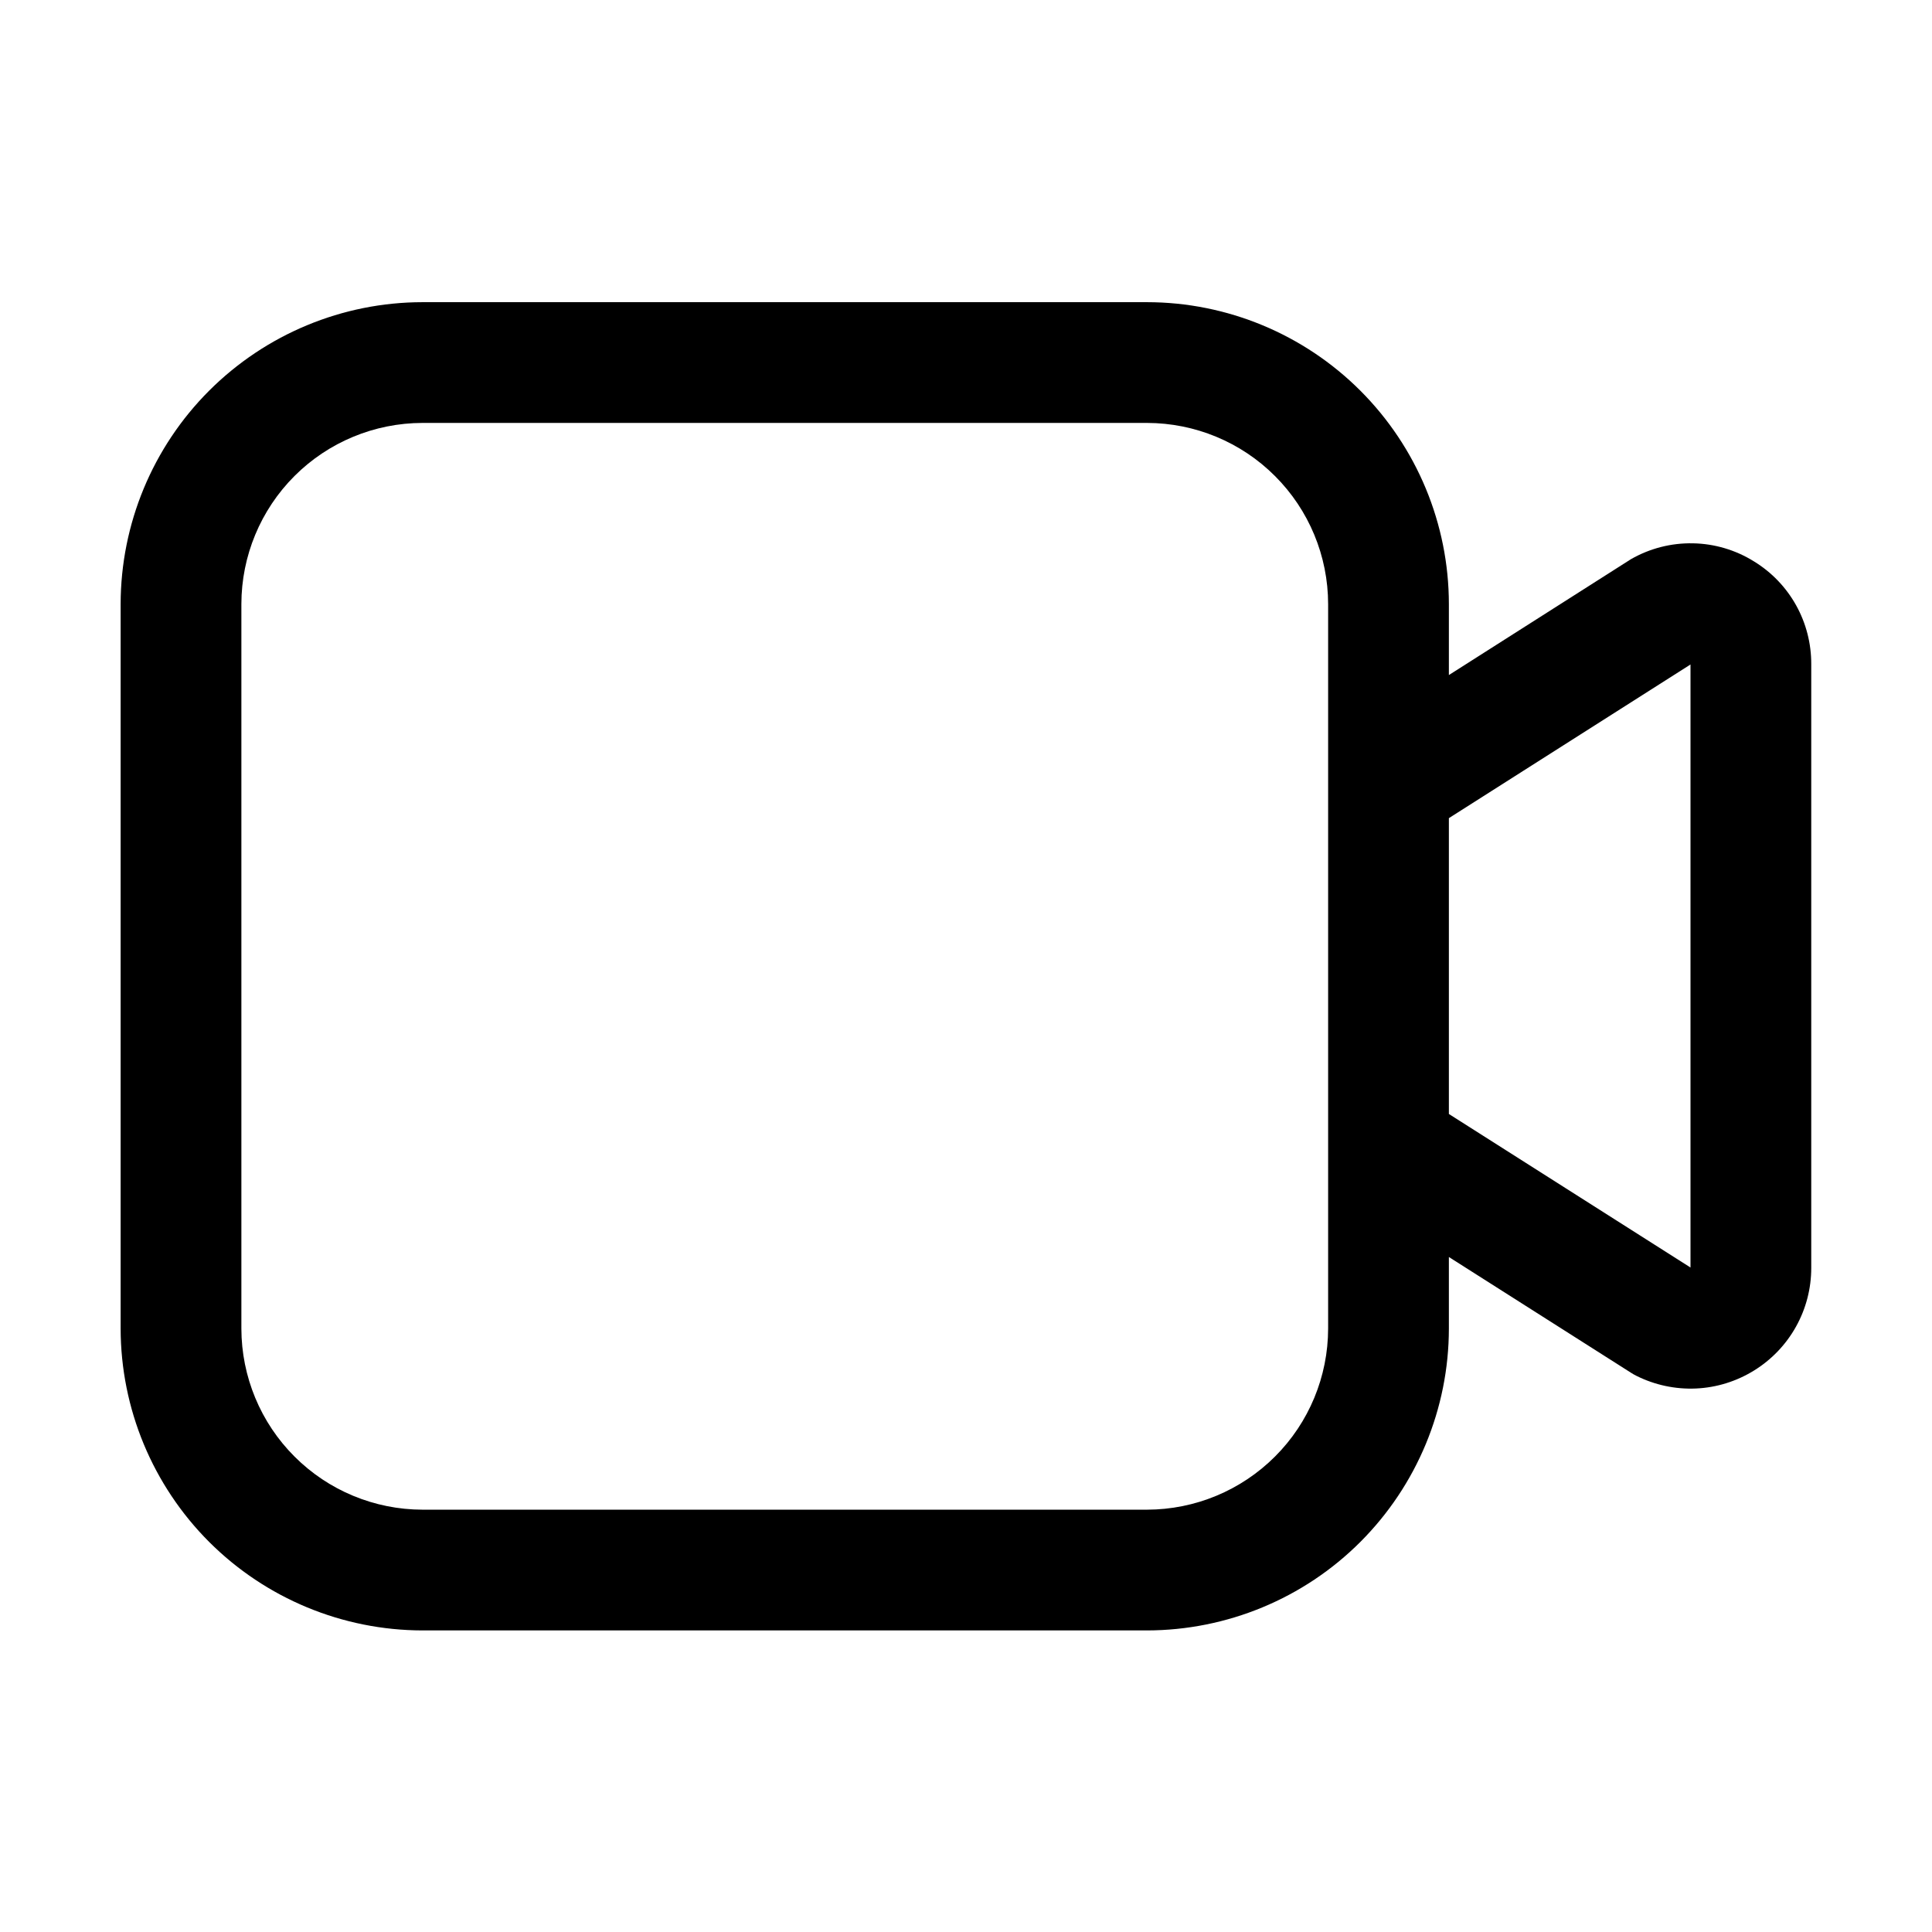 <svg xmlns="http://www.w3.org/2000/svg" width="32" height="32" viewBox="0 0 32 32"><path d="M29.052 9.299C28.748 9.109 28.397 9.005 28.039 8.999C27.68 8.992 27.326 9.083 27.015 9.261L23.998 11.181V10.005C23.997 8.679 23.469 7.408 22.532 6.471C21.595 5.534 20.324 5.006 18.998 5.005H6.998C5.672 5.006 4.402 5.534 3.464 6.471C2.527 7.408 2 8.679 1.998 10.005V22.005C2 23.331 2.527 24.601 3.464 25.539C4.402 26.476 5.672 27.003 6.998 27.005H18.998C20.324 27.003 21.595 26.476 22.532 25.539C23.469 24.601 23.997 23.331 23.998 22.005V20.82L27.016 22.738C27.045 22.757 27.075 22.774 27.106 22.789C27.411 22.941 27.75 23.013 28.09 22.998C28.43 22.983 28.761 22.88 29.051 22.701C29.341 22.522 29.581 22.272 29.747 21.974C29.913 21.677 30 21.342 30 21.001V11C30.001 10.659 29.915 10.323 29.749 10.025C29.583 9.727 29.343 9.477 29.052 9.299ZM21.998 22.005C21.997 22.8 21.681 23.563 21.118 24.125C20.556 24.687 19.793 25.004 18.998 25.005H6.998C6.203 25.004 5.44 24.688 4.878 24.125C4.315 23.563 3.999 22.8 3.998 22.005V10.005C3.999 9.209 4.315 8.447 4.878 7.884C5.44 7.322 6.203 7.006 6.998 7.005H18.998C19.793 7.006 20.556 7.322 21.118 7.885C21.681 8.447 21.997 9.21 21.998 10.005V22.005ZM28 20.994L23.998 18.451V13.551L28 11.006V20.994Z"/></svg>